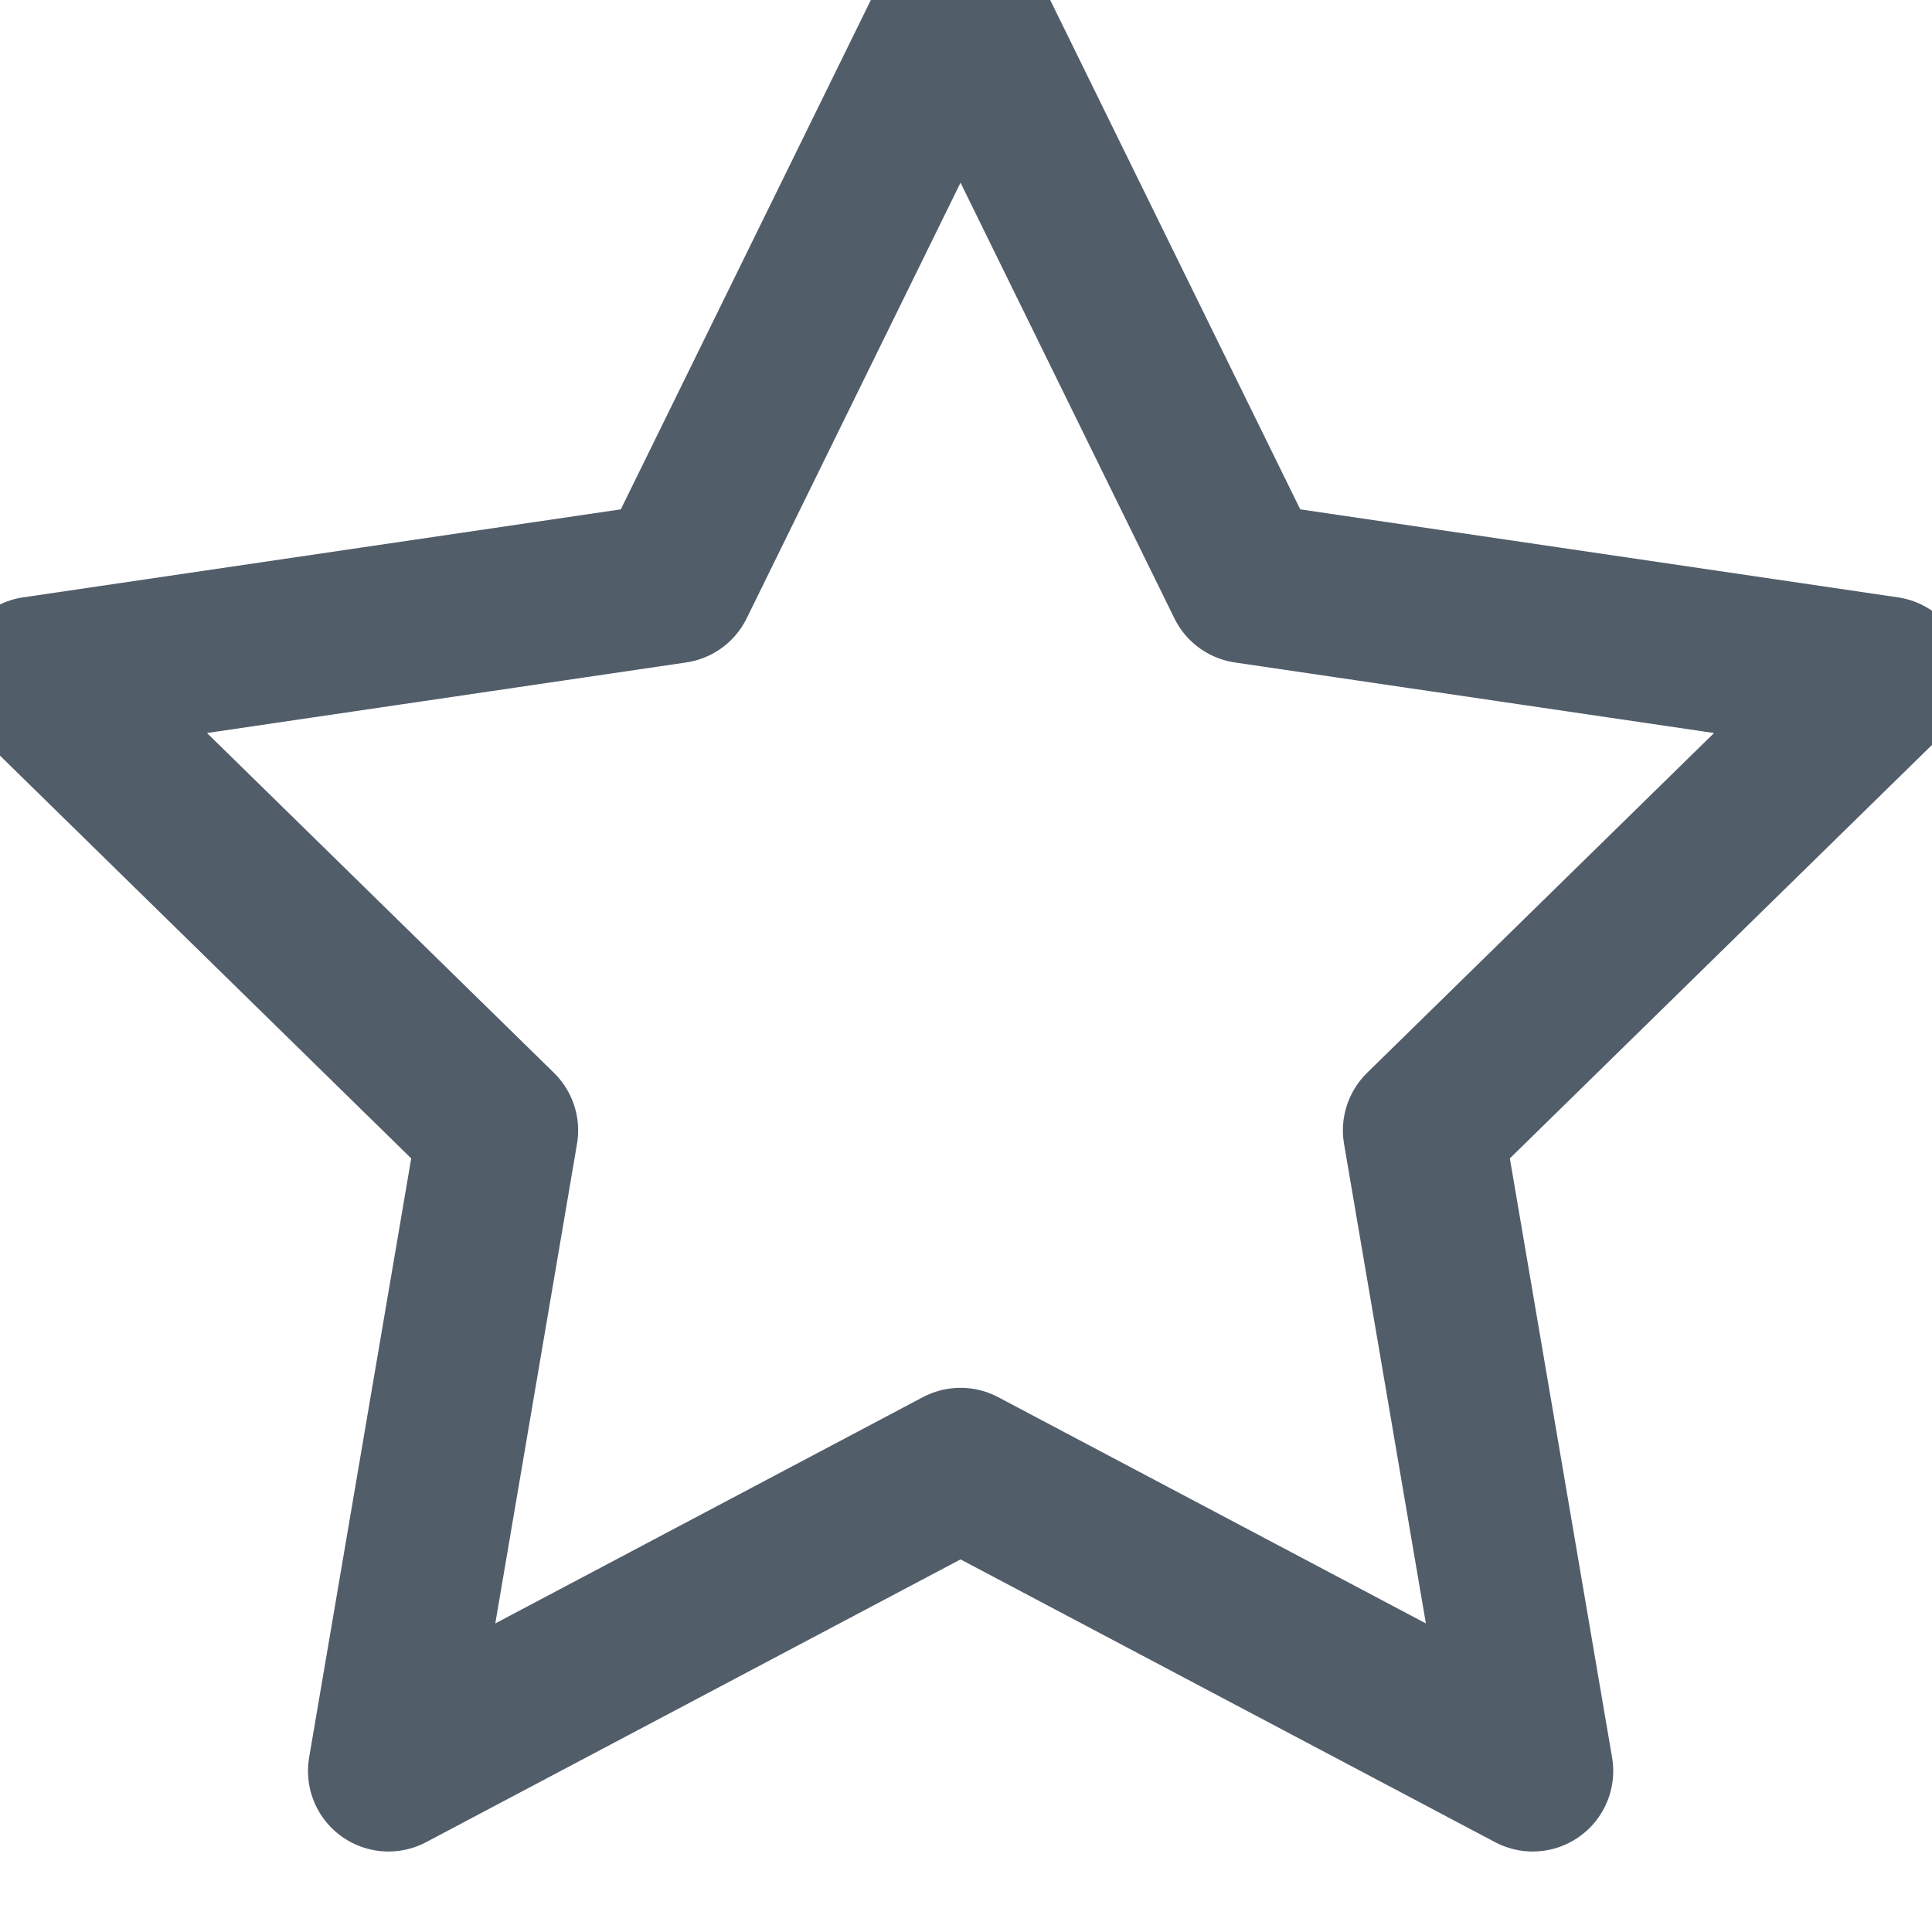 <?xml version="1.0" encoding="UTF-8"?>
<svg width="12px" height="12px" viewBox="0 0 12 12" version="1.1" xmlns="http://www.w3.org/2000/svg" xmlns:xlink="http://www.w3.org/1999/xlink" style="background: #FFFFFF;">
    <!-- Generator: Sketch 49.3 (51167) - http://www.bohemiancoding.com/sketch -->
    <title>Icon / Task / Star / Default</title>
    <desc>Created with Sketch.</desc>
    <defs></defs>
    <g id="Icon-/-Task-/-Star-/-Default" stroke="none" stroke-width="1" fill="none" fill-rule="evenodd" stroke-linecap="round" stroke-linejoin="round">
        <polygon id="Shape" stroke="#525D6A" points="7.743 3.62 11.716 4.205 8.841 7.021 9.52 11 5.966 9.12 2.413 11 3.091 7.021 0.216 4.205 4.189 3.62 5.966 0"></polygon>
    </g>
</svg>